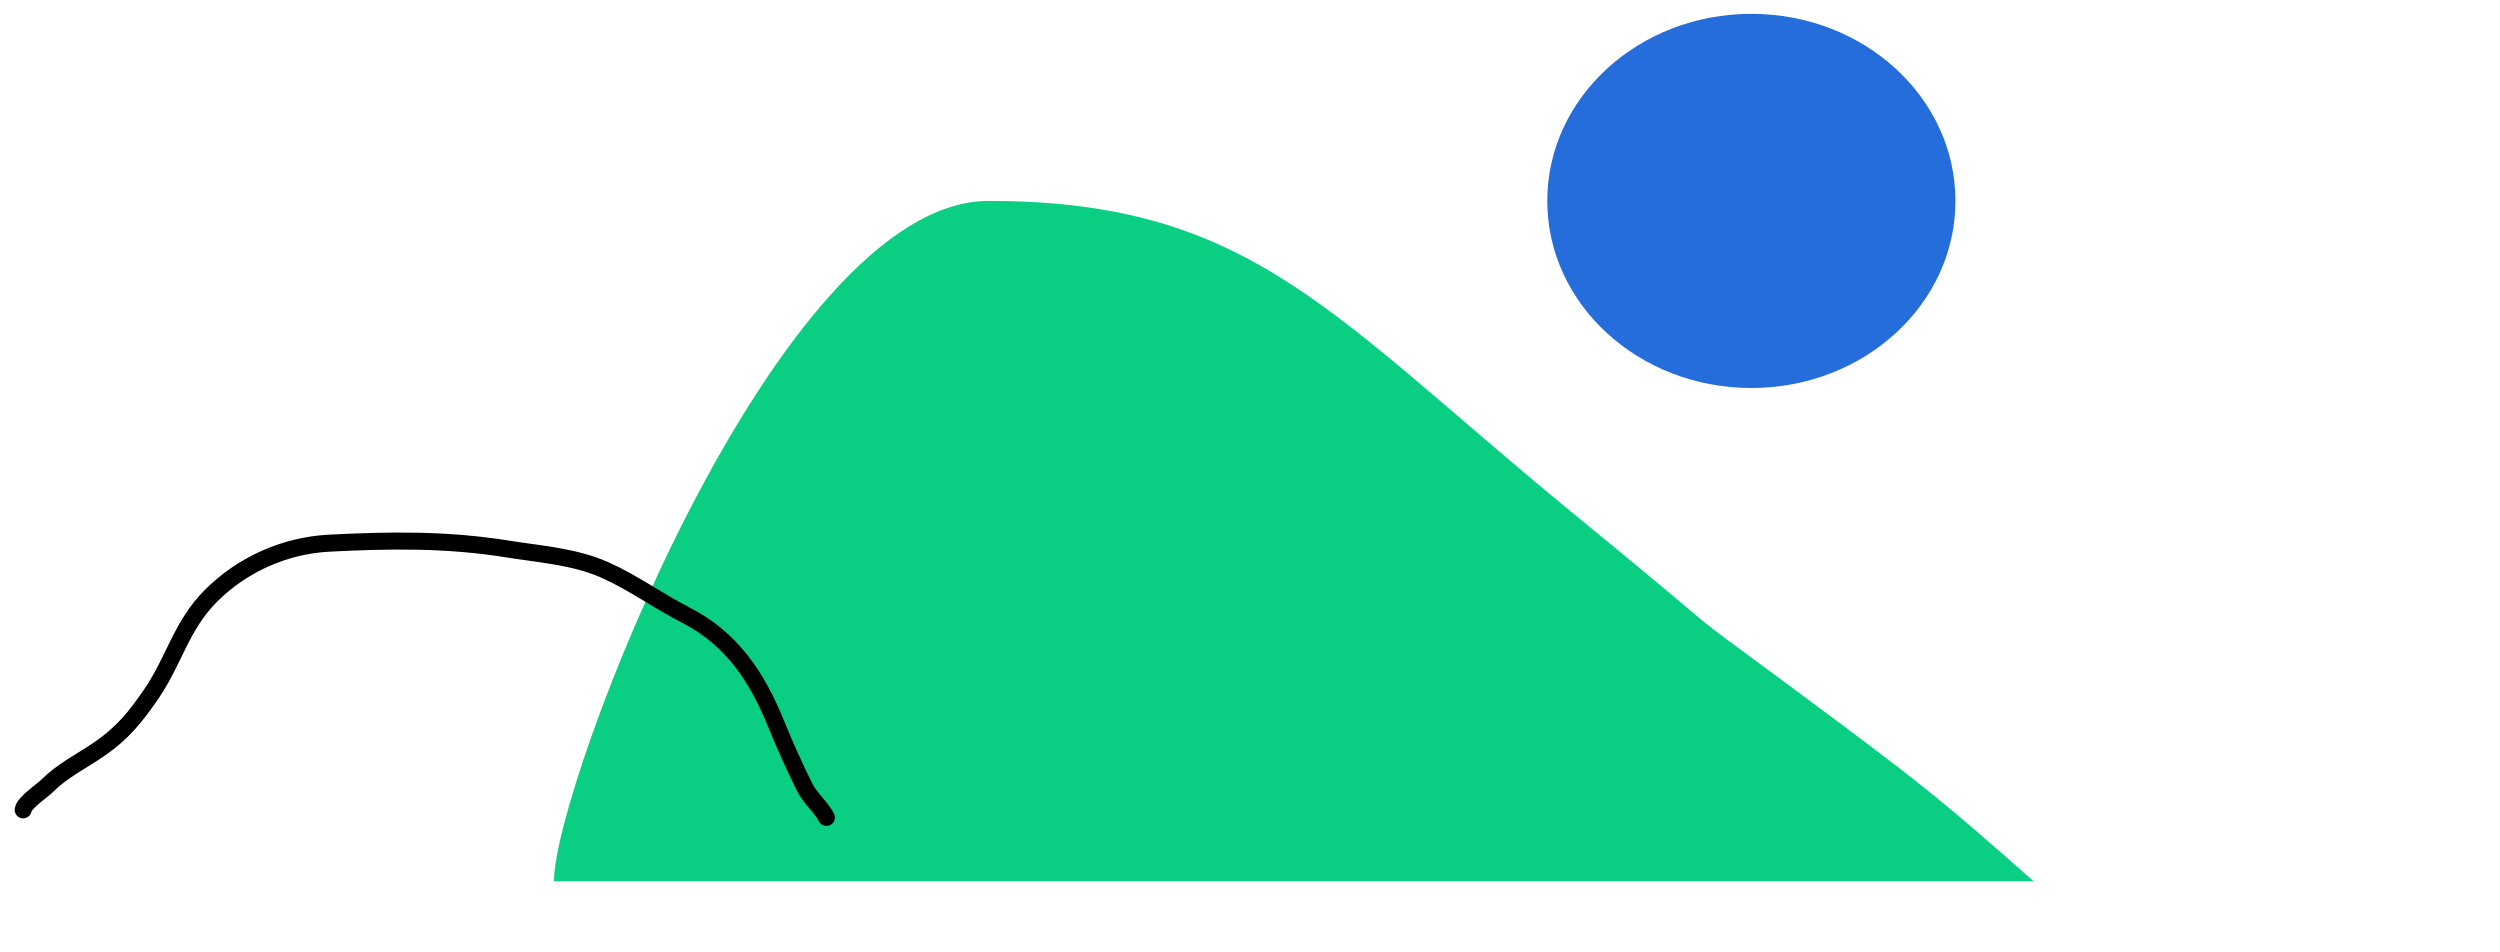 <svg width="147" height="56" viewBox="0 0 147 56" fill="none" xmlns="http://www.w3.org/2000/svg">
<ellipse cx="12" cy="11" rx="12" ry="11" transform="matrix(1 0 0 -1 90.98 22.814)" fill="#246DDA"/>
<g filter="url(#filter0_d_36_898)">
<path d="M32.573 47.814C32.573 42.171 45.699 7.814 58.138 7.814C73.569 7.814 78.228 14.492 92.495 26.179C103.559 35.242 97.445 30.551 105.306 36.382C113.167 42.212 113.974 42.875 119.573 47.814H71.335H32.573Z" fill="#0ACF83"/>
</g>
<path d="M1.362 47.62C1.415 47.2 2.497 46.486 2.797 46.185C3.67 45.313 4.762 44.778 5.777 44.089C7.207 43.117 7.975 42.152 8.915 40.778C10.232 38.853 10.669 36.768 12.398 35.04C14.249 33.188 16.749 32.072 19.362 31.938C22.95 31.754 26.276 31.707 29.846 32.281C31.742 32.586 33.745 32.715 35.523 33.495C37.185 34.225 38.685 35.329 40.304 36.156C43.053 37.559 44.527 39.833 45.638 42.568C46.136 43.795 46.725 45.11 47.318 46.296C47.649 46.957 48.3 47.475 48.593 48.062" stroke="black" stroke-linecap="round"/>
<defs>
<filter id="filter0_d_36_898" x="28.573" y="7.814" width="95" height="48" filterUnits="userSpaceOnUse" color-interpolation-filters="sRGB">
<feFlood flood-opacity="0" result="BackgroundImageFix"/>
<feColorMatrix in="SourceAlpha" type="matrix" values="0 0 0 0 0 0 0 0 0 0 0 0 0 0 0 0 0 0 127 0" result="hardAlpha"/>
<feOffset dy="4"/>
<feGaussianBlur stdDeviation="2"/>
<feComposite in2="hardAlpha" operator="out"/>
<feColorMatrix type="matrix" values="0 0 0 0 0 0 0 0 0 0 0 0 0 0 0 0 0 0 0.25 0"/>
<feBlend mode="normal" in2="BackgroundImageFix" result="effect1_dropShadow_36_898"/>
<feBlend mode="normal" in="SourceGraphic" in2="effect1_dropShadow_36_898" result="shape"/>
</filter>
</defs>
</svg>
